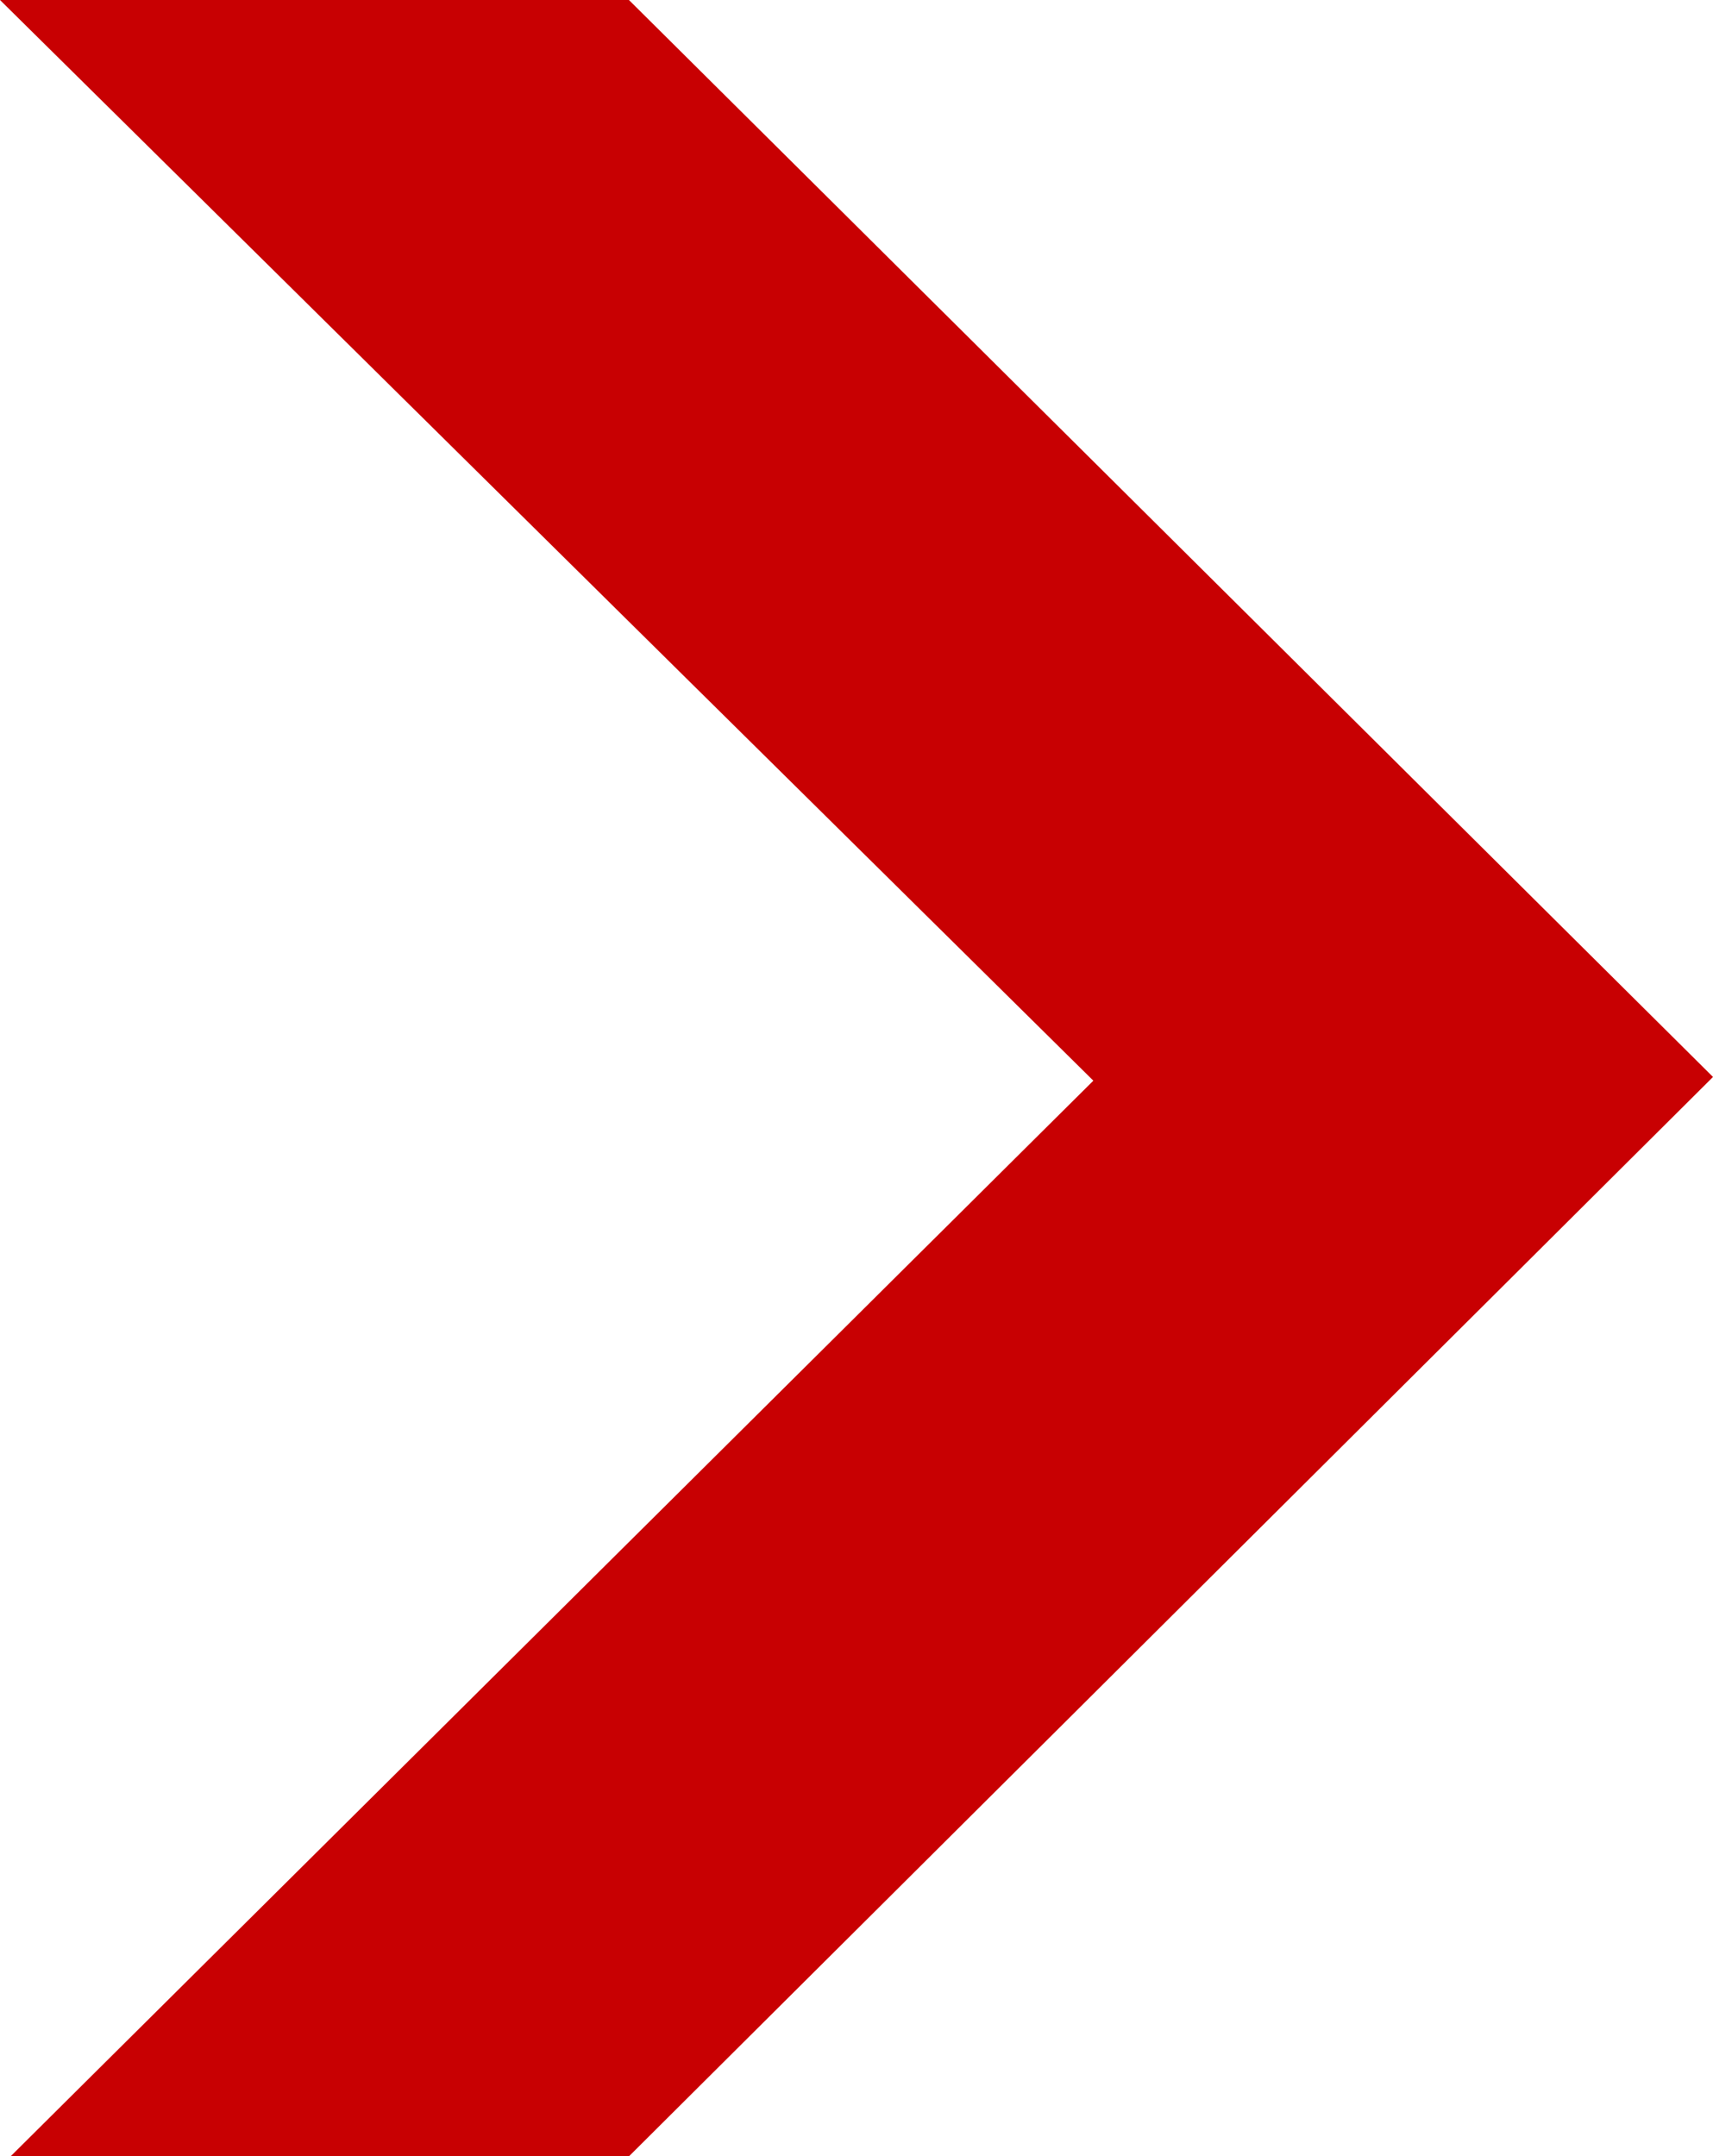 <?xml version="1.0" encoding="utf-8"?>
<!DOCTYPE svg PUBLIC "-//W3C//DTD SVG 1.1//EN" "http://www.w3.org/Graphics/SVG/1.1/DTD/svg11.dtd">
<svg version="1.1" xmlns="http://www.w3.org/2000/svg" xmlns:xlink="http://www.w3.org/1999/xlink" x="0px" y="0px"
	 width="11.984px" height="15.083px" viewBox="0 0 11.984 15.083" enable-background="new 0 0 11.984 15.083" xml:space="preserve">
<path fill-rule="evenodd" clip-rule="evenodd" d="M4.4,0H0l7.649,7.559l-7.575,7.524H4.4l7.584-7.55L4.4,0z" fill="#c80002"/>
</svg>
